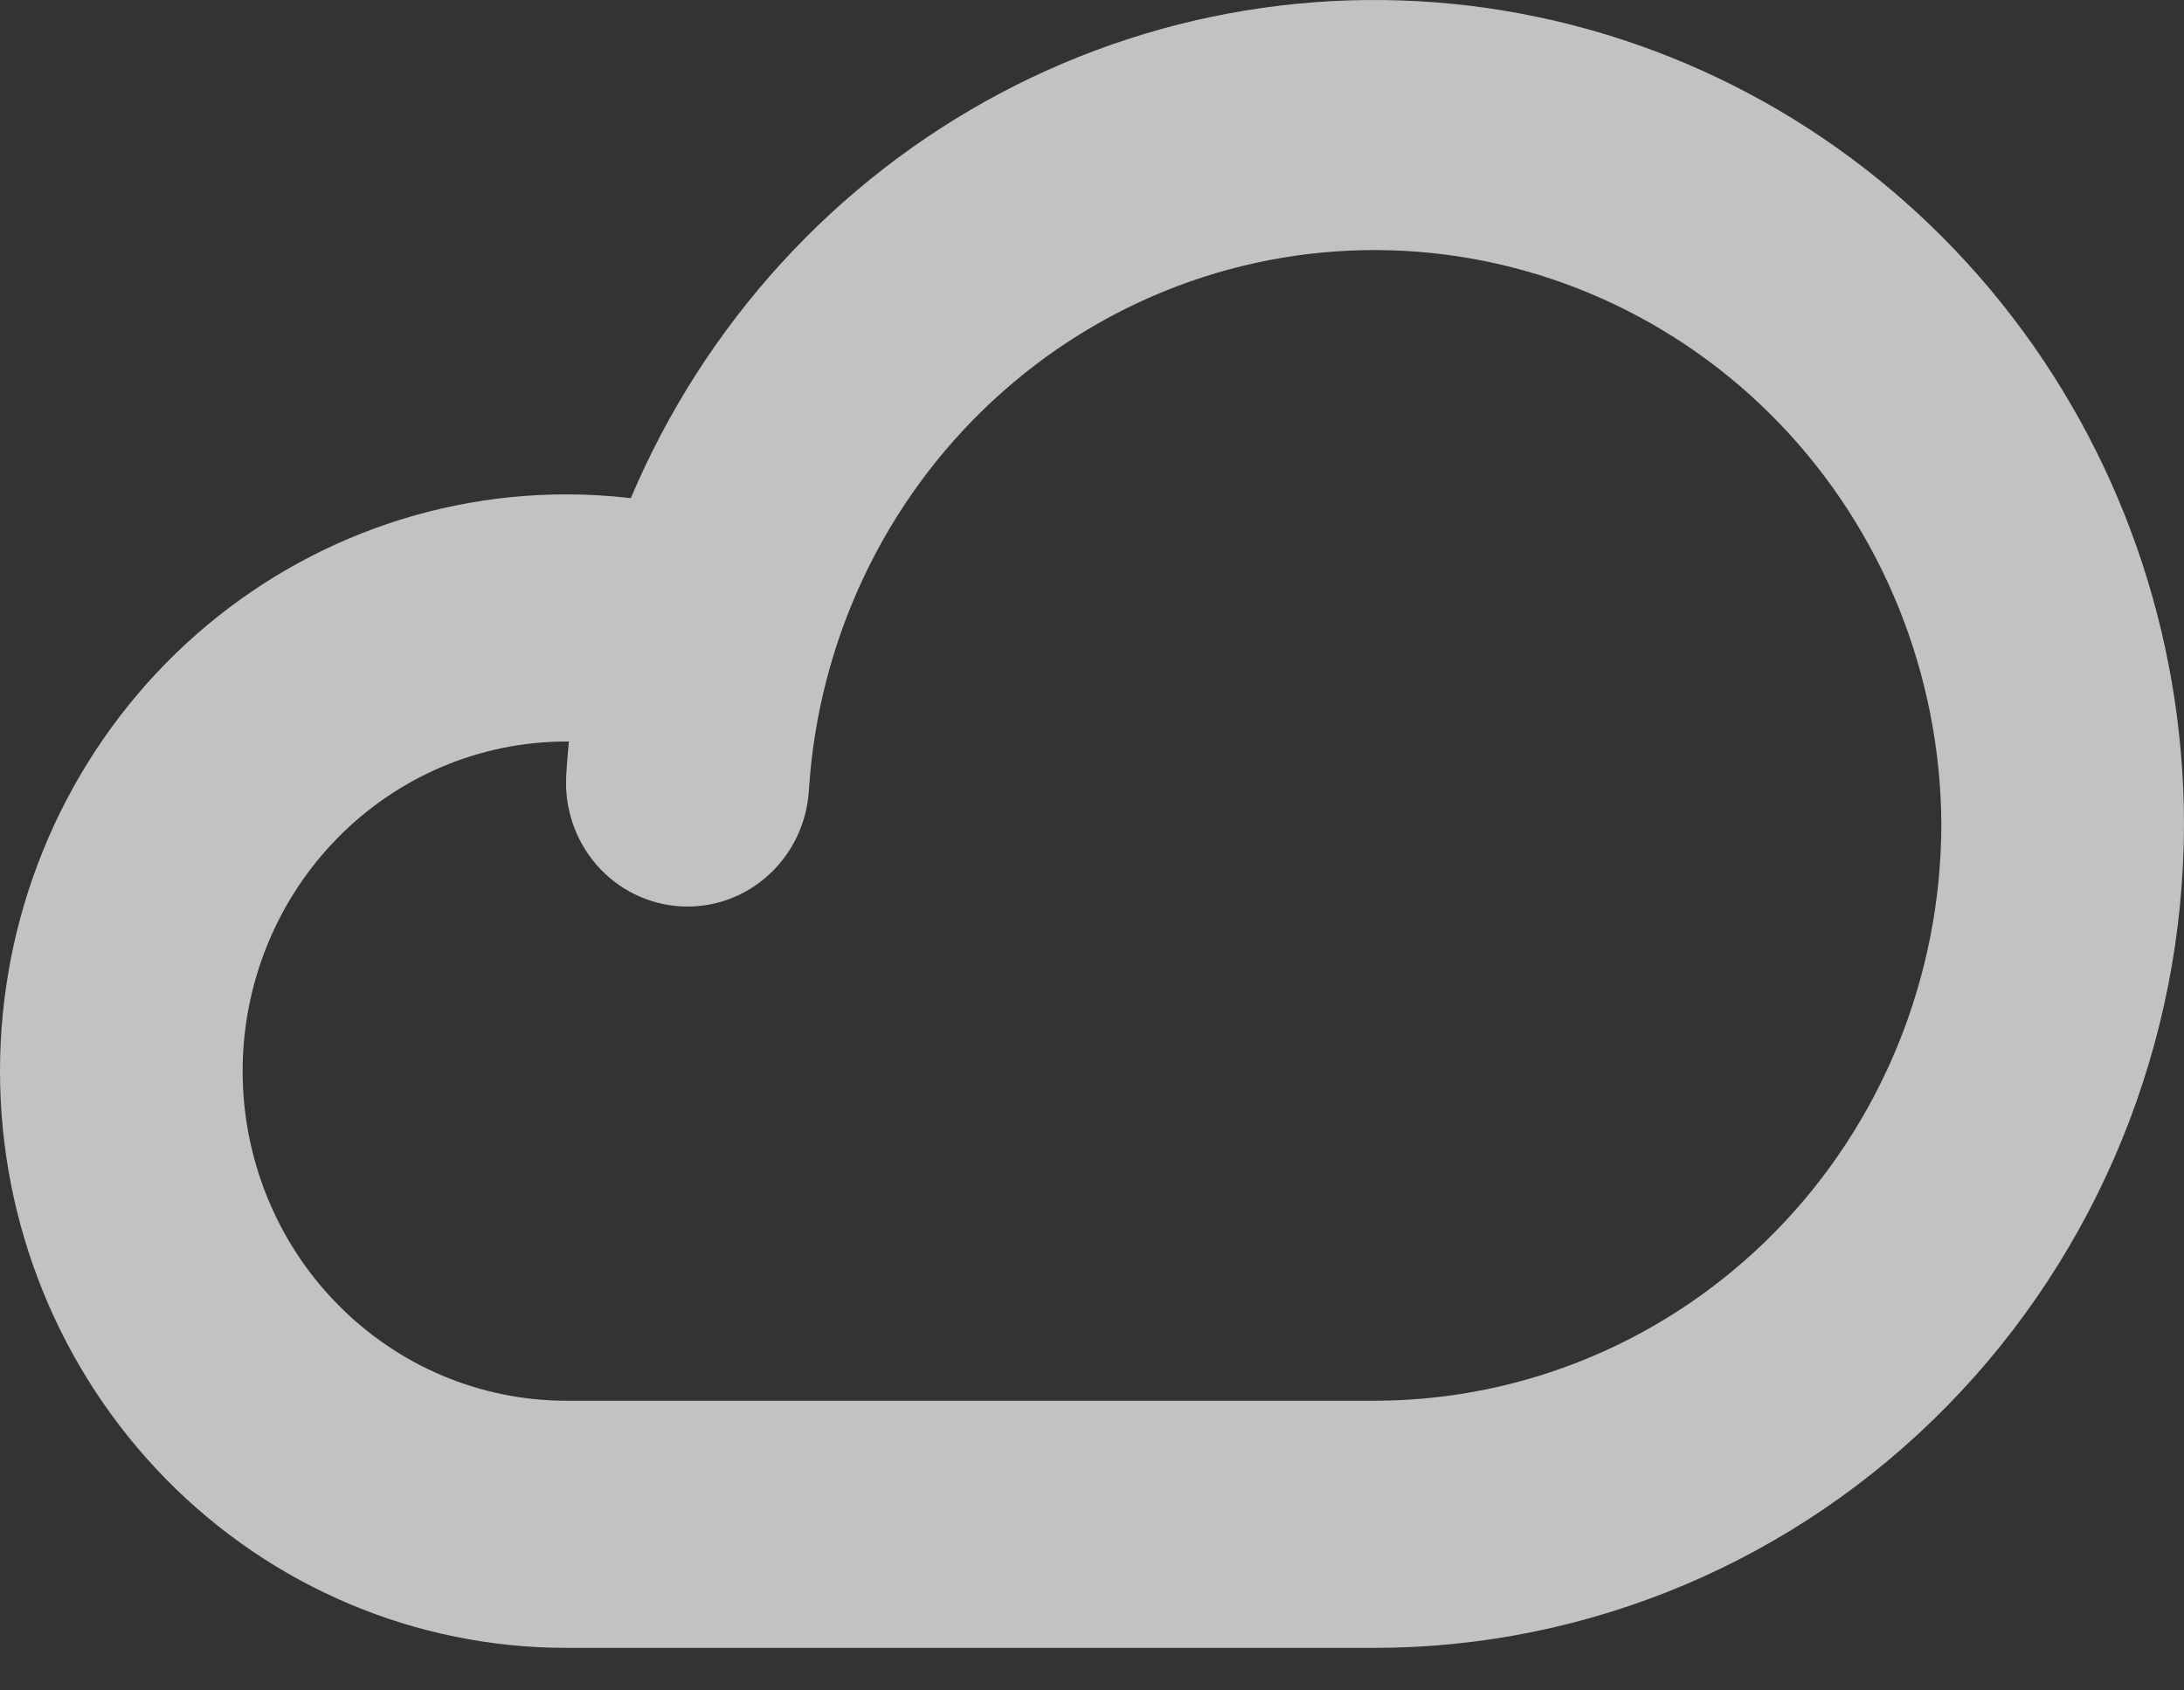 <svg width="31" height="24" viewBox="0 0 31 24" fill="none" xmlns="http://www.w3.org/2000/svg">
<rect x="0" y="0" width="31" height="24" fill="#333333" stroke="none"/>
<path opacity="0.7" d="M31 11.698C30.997 14.8 29.786 17.773 27.633 19.966C25.481 22.159 22.562 23.393 19.518 23.396H8.037C5.905 23.396 3.861 22.534 2.354 20.998C0.847 19.462 0 17.379 0 15.208C0 13.036 0.847 10.953 2.354 9.417C3.861 7.882 5.905 7.019 8.037 7.019C8.343 7.019 8.65 7.037 8.954 7.072C10.001 4.598 11.853 2.569 14.198 1.324C16.542 0.08 19.236 -0.303 21.826 0.241C24.415 0.784 26.741 2.22 28.412 4.307C30.084 6.394 30.997 9.005 31 11.698ZM27.556 11.698C27.543 9.575 26.722 7.539 25.266 6.02C23.809 4.501 21.831 3.617 19.748 3.554C17.664 3.491 15.639 4.255 14.097 5.684C12.555 7.112 11.617 9.095 11.482 11.214C11.455 11.68 11.249 12.115 10.907 12.425C10.566 12.736 10.117 12.895 9.66 12.868C9.203 12.841 8.776 12.631 8.471 12.283C8.167 11.935 8.011 11.478 8.037 11.012C8.046 10.85 8.059 10.689 8.074 10.528H8.037C6.819 10.528 5.651 11.021 4.79 11.899C3.928 12.776 3.444 13.967 3.444 15.208C3.444 16.449 3.928 17.639 4.79 18.516C5.651 19.394 6.819 19.887 8.037 19.887H19.518C21.649 19.884 23.692 19.021 25.199 17.486C26.706 15.951 27.553 13.869 27.556 11.698Z" fill="white"/>
</svg>
